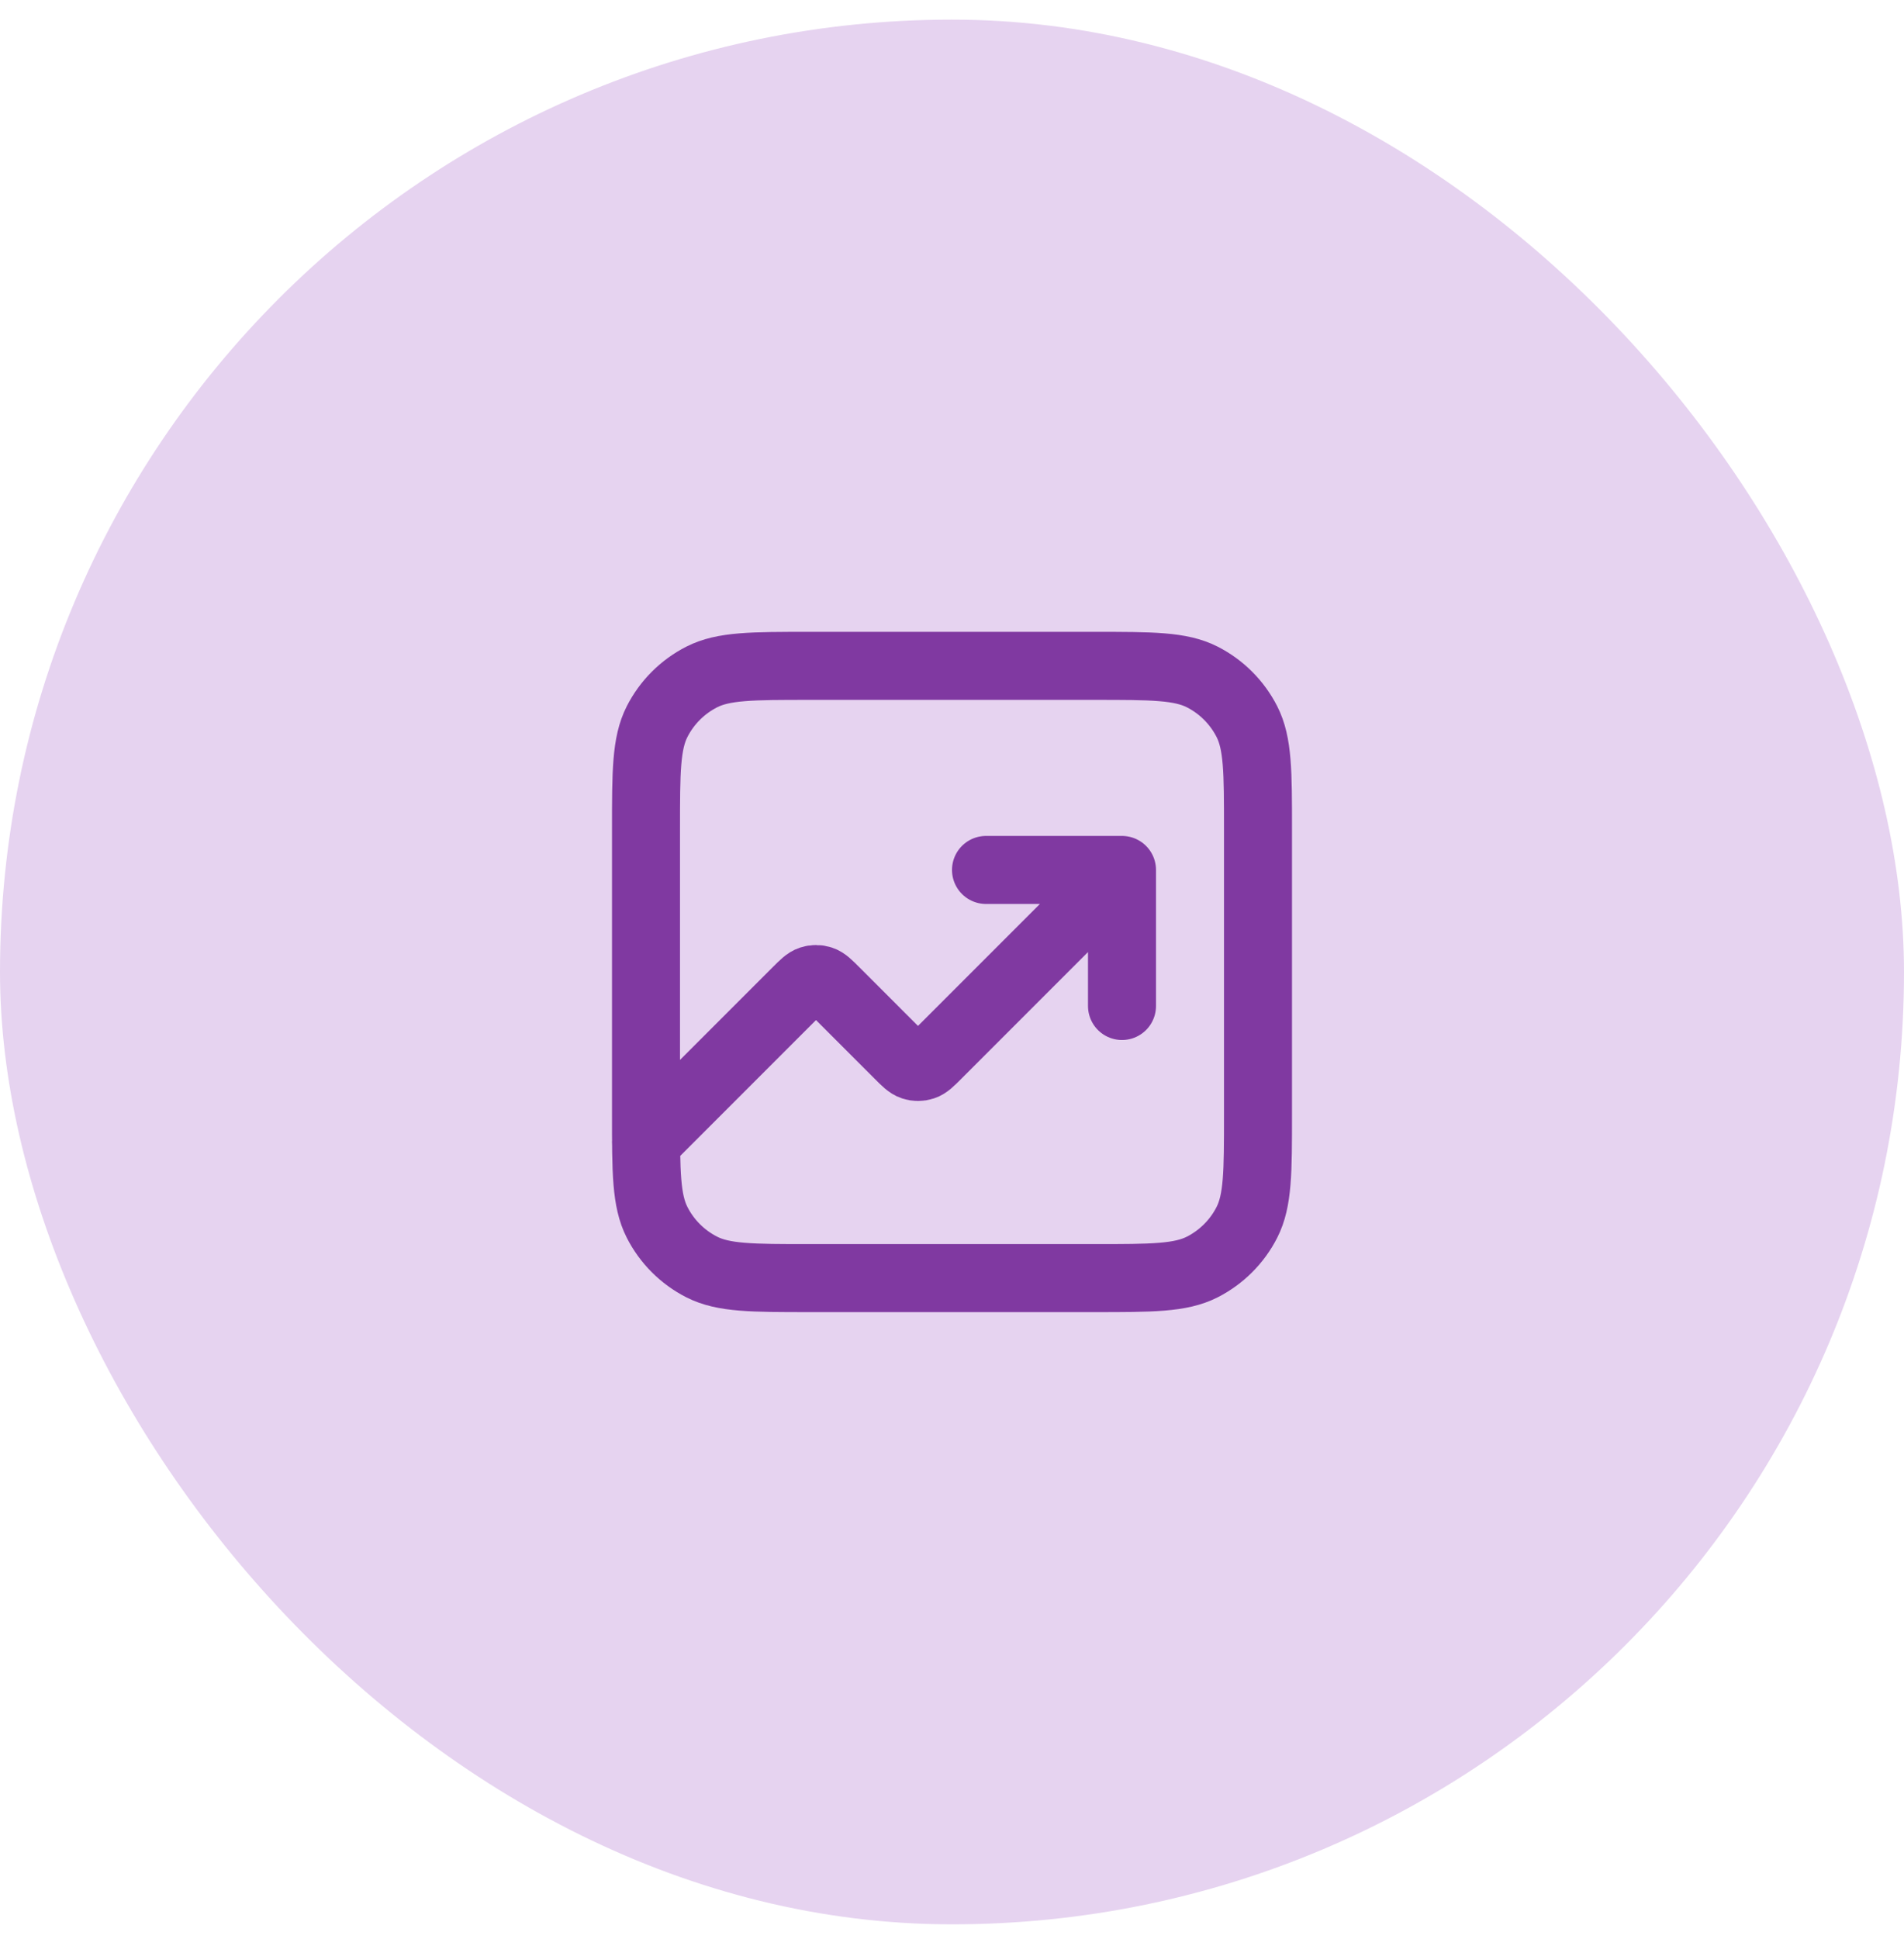 <svg width="56" height="57" viewBox="0 0 56 57" fill="none" xmlns="http://www.w3.org/2000/svg">
<rect y="0.577" width="56" height="56" rx="28" fill="#E6D3F0"/>
<path d="M33 25.577L27.566 31.011C27.368 31.209 27.269 31.308 27.154 31.345C27.054 31.378 26.946 31.378 26.846 31.345C26.731 31.308 26.632 31.209 26.434 31.011L24.566 29.143C24.368 28.945 24.269 28.846 24.154 28.809C24.054 28.776 23.946 28.776 23.846 28.809C23.731 28.846 23.632 28.945 23.434 29.143L19 33.577M33 25.577H29M33 25.577V29.577M23.8 37.577H32.2C33.88 37.577 34.72 37.577 35.362 37.25C35.926 36.962 36.385 36.504 36.673 35.939C37 35.297 37 34.457 37 32.777V24.377C37 22.697 37 21.857 36.673 21.215C36.385 20.651 35.926 20.192 35.362 19.904C34.72 19.577 33.88 19.577 32.2 19.577H23.8C22.12 19.577 21.28 19.577 20.638 19.904C20.073 20.192 19.615 20.651 19.327 21.215C19 21.857 19 22.697 19 24.377V32.777C19 34.457 19 35.297 19.327 35.939C19.615 36.504 20.073 36.962 20.638 37.25C21.28 37.577 22.12 37.577 23.8 37.577Z" stroke="#8039A1" stroke-width="2" stroke-linecap="round" stroke-linejoin="round"/>
</svg>
